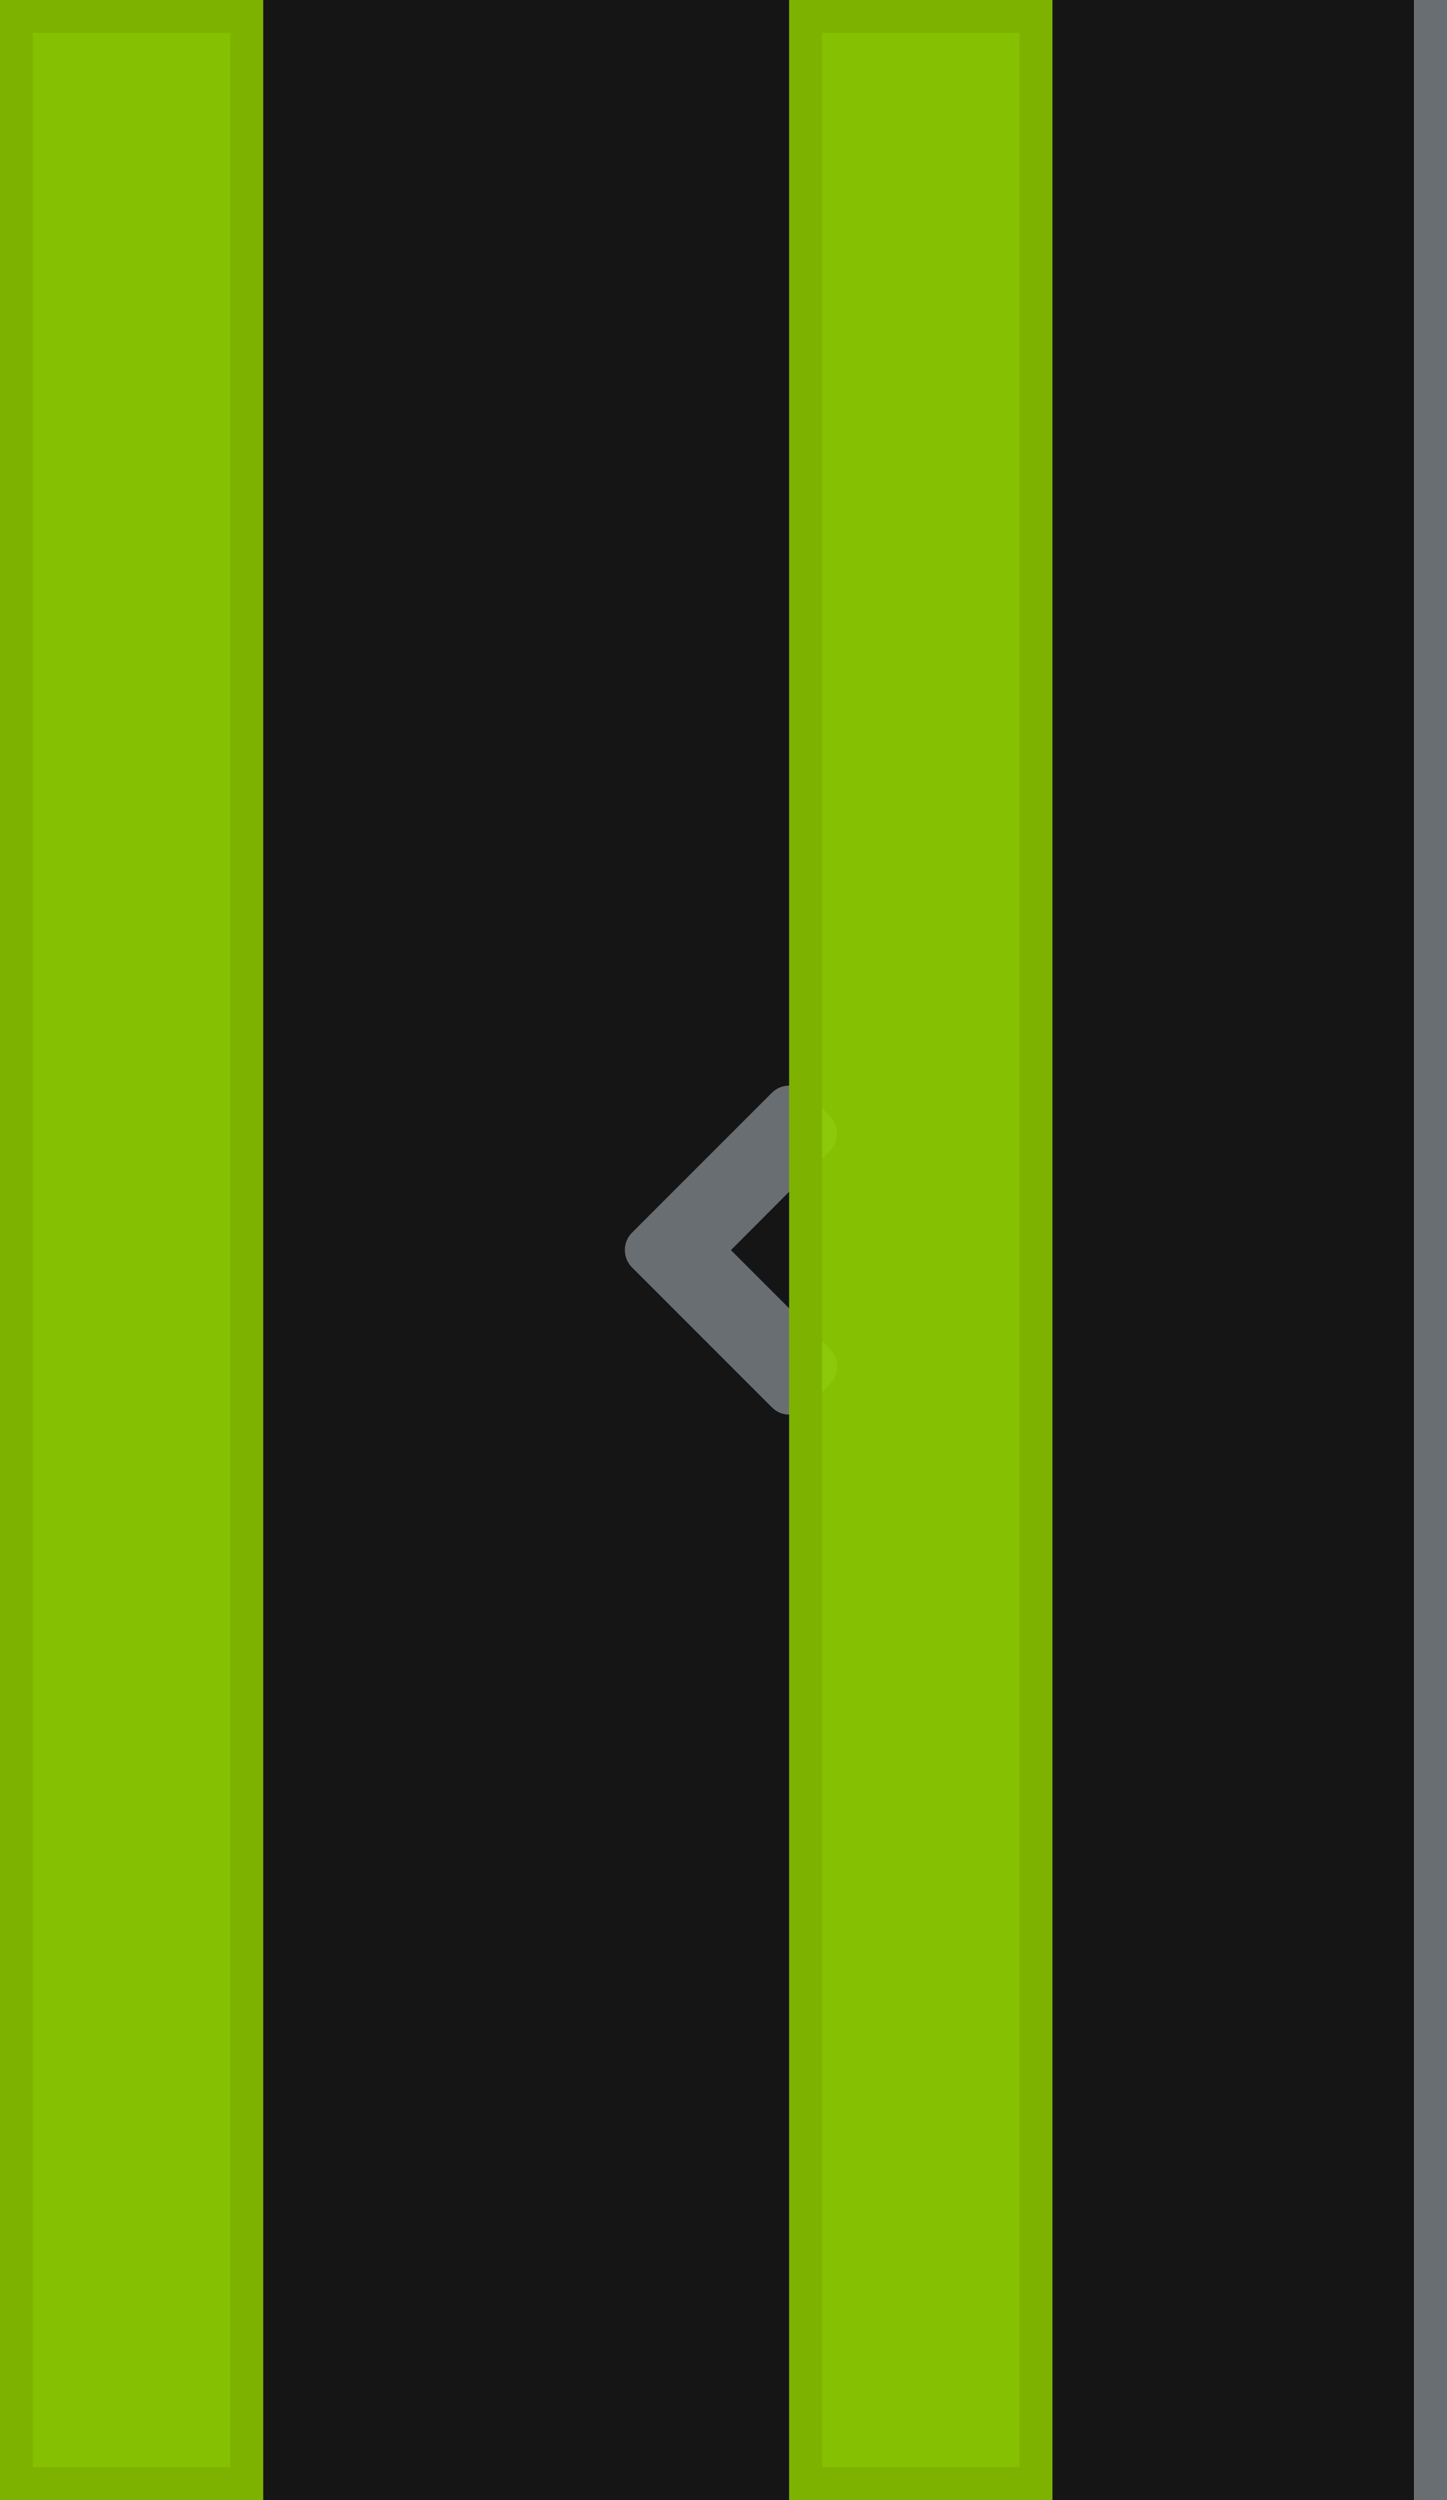 <?xml version="1.0" encoding="UTF-8"?><svg version="1.1" width="44px" height="76px" viewBox="0 0 44.0 76.0" xmlns="http://www.w3.org/2000/svg" xmlns:xlink="http://www.w3.org/1999/xlink"><rect x="0" y="0" width="44.0" height="76.0" fill="#333333" stroke="none"/><defs><clipPath id="i0"><path d="M44,0 L44,76 L0,76 L0,0 L44,0 Z"></path></clipPath><clipPath id="i1"><path d="M4.47,0.22 C4.764,-0.073 5.239,-0.073 5.529,0.22 L6.236,0.927 C6.529,1.22 6.529,1.695 6.236,1.986 L3.226,5.002 L6.239,8.014 C6.532,8.308 6.532,8.783 6.239,9.073 L5.532,9.783 C5.239,10.077 4.764,10.077 4.473,9.783 L0.223,5.533 C-0.074,5.239 -0.074,4.764 0.22,4.47 Z"></path></clipPath><clipPath id="i2"><path d="M8,0 L8,76 L0,76 L0,0 L8,0 Z"></path></clipPath><clipPath id="i3"><path d="M1,0 L1,76 L0,76 L0,0 L1,0 Z"></path></clipPath></defs><g clip-path="url(#i0)"><polygon points="0,0 44,0 44,76 0,76 0,0" stroke="none" fill="#151515"></polygon></g><g transform="translate(10.0 26.0)"><g transform="translate(9.0 7)"><g clip-path="url(#i1)"><polygon points="4.22994972e-14,-2.77555756e-17 6.459,-2.77555756e-17 6.459,10.003 4.22994972e-14,10.003 4.22994972e-14,-2.77555756e-17" stroke="none" fill="#696E73"></polygon></g></g></g><g clip-path="url(#i2)"><polygon points="0,0 8,0 8,76 0,76 0,0" stroke="none" fill="rgba(146, 211, 0, 0.9)"></polygon></g><g clip-path="url(#i2)"><polygon points="0,0 8,0 8,76 0,76 0,0 0,0" stroke="#7EB200" stroke-width="2" fill="none" stroke-miterlimit="5"></polygon></g><g transform="translate(24.0 0.0)"><g clip-path="url(#i2)"><polygon points="0,0 8,0 8,76 0,76 0,0" stroke="none" fill="rgba(146, 211, 0, 0.9)"></polygon></g><g clip-path="url(#i2)"><polygon points="0,0 8,0 8,76 0,76 0,0 0,0" stroke="#7EB200" stroke-width="2" fill="none" stroke-miterlimit="5"></polygon></g></g><g transform="translate(43.0 0.0)"><g clip-path="url(#i3)"><polygon points="0,0 1,0 1,76 0,76 0,0" stroke="none" fill="#FFFFFF"></polygon><polygon points="0,0 1,0 1,76 0,76 0,0 0,0" stroke="#696E73" stroke-width="2" fill="none" stroke-miterlimit="5"></polygon></g></g></svg>